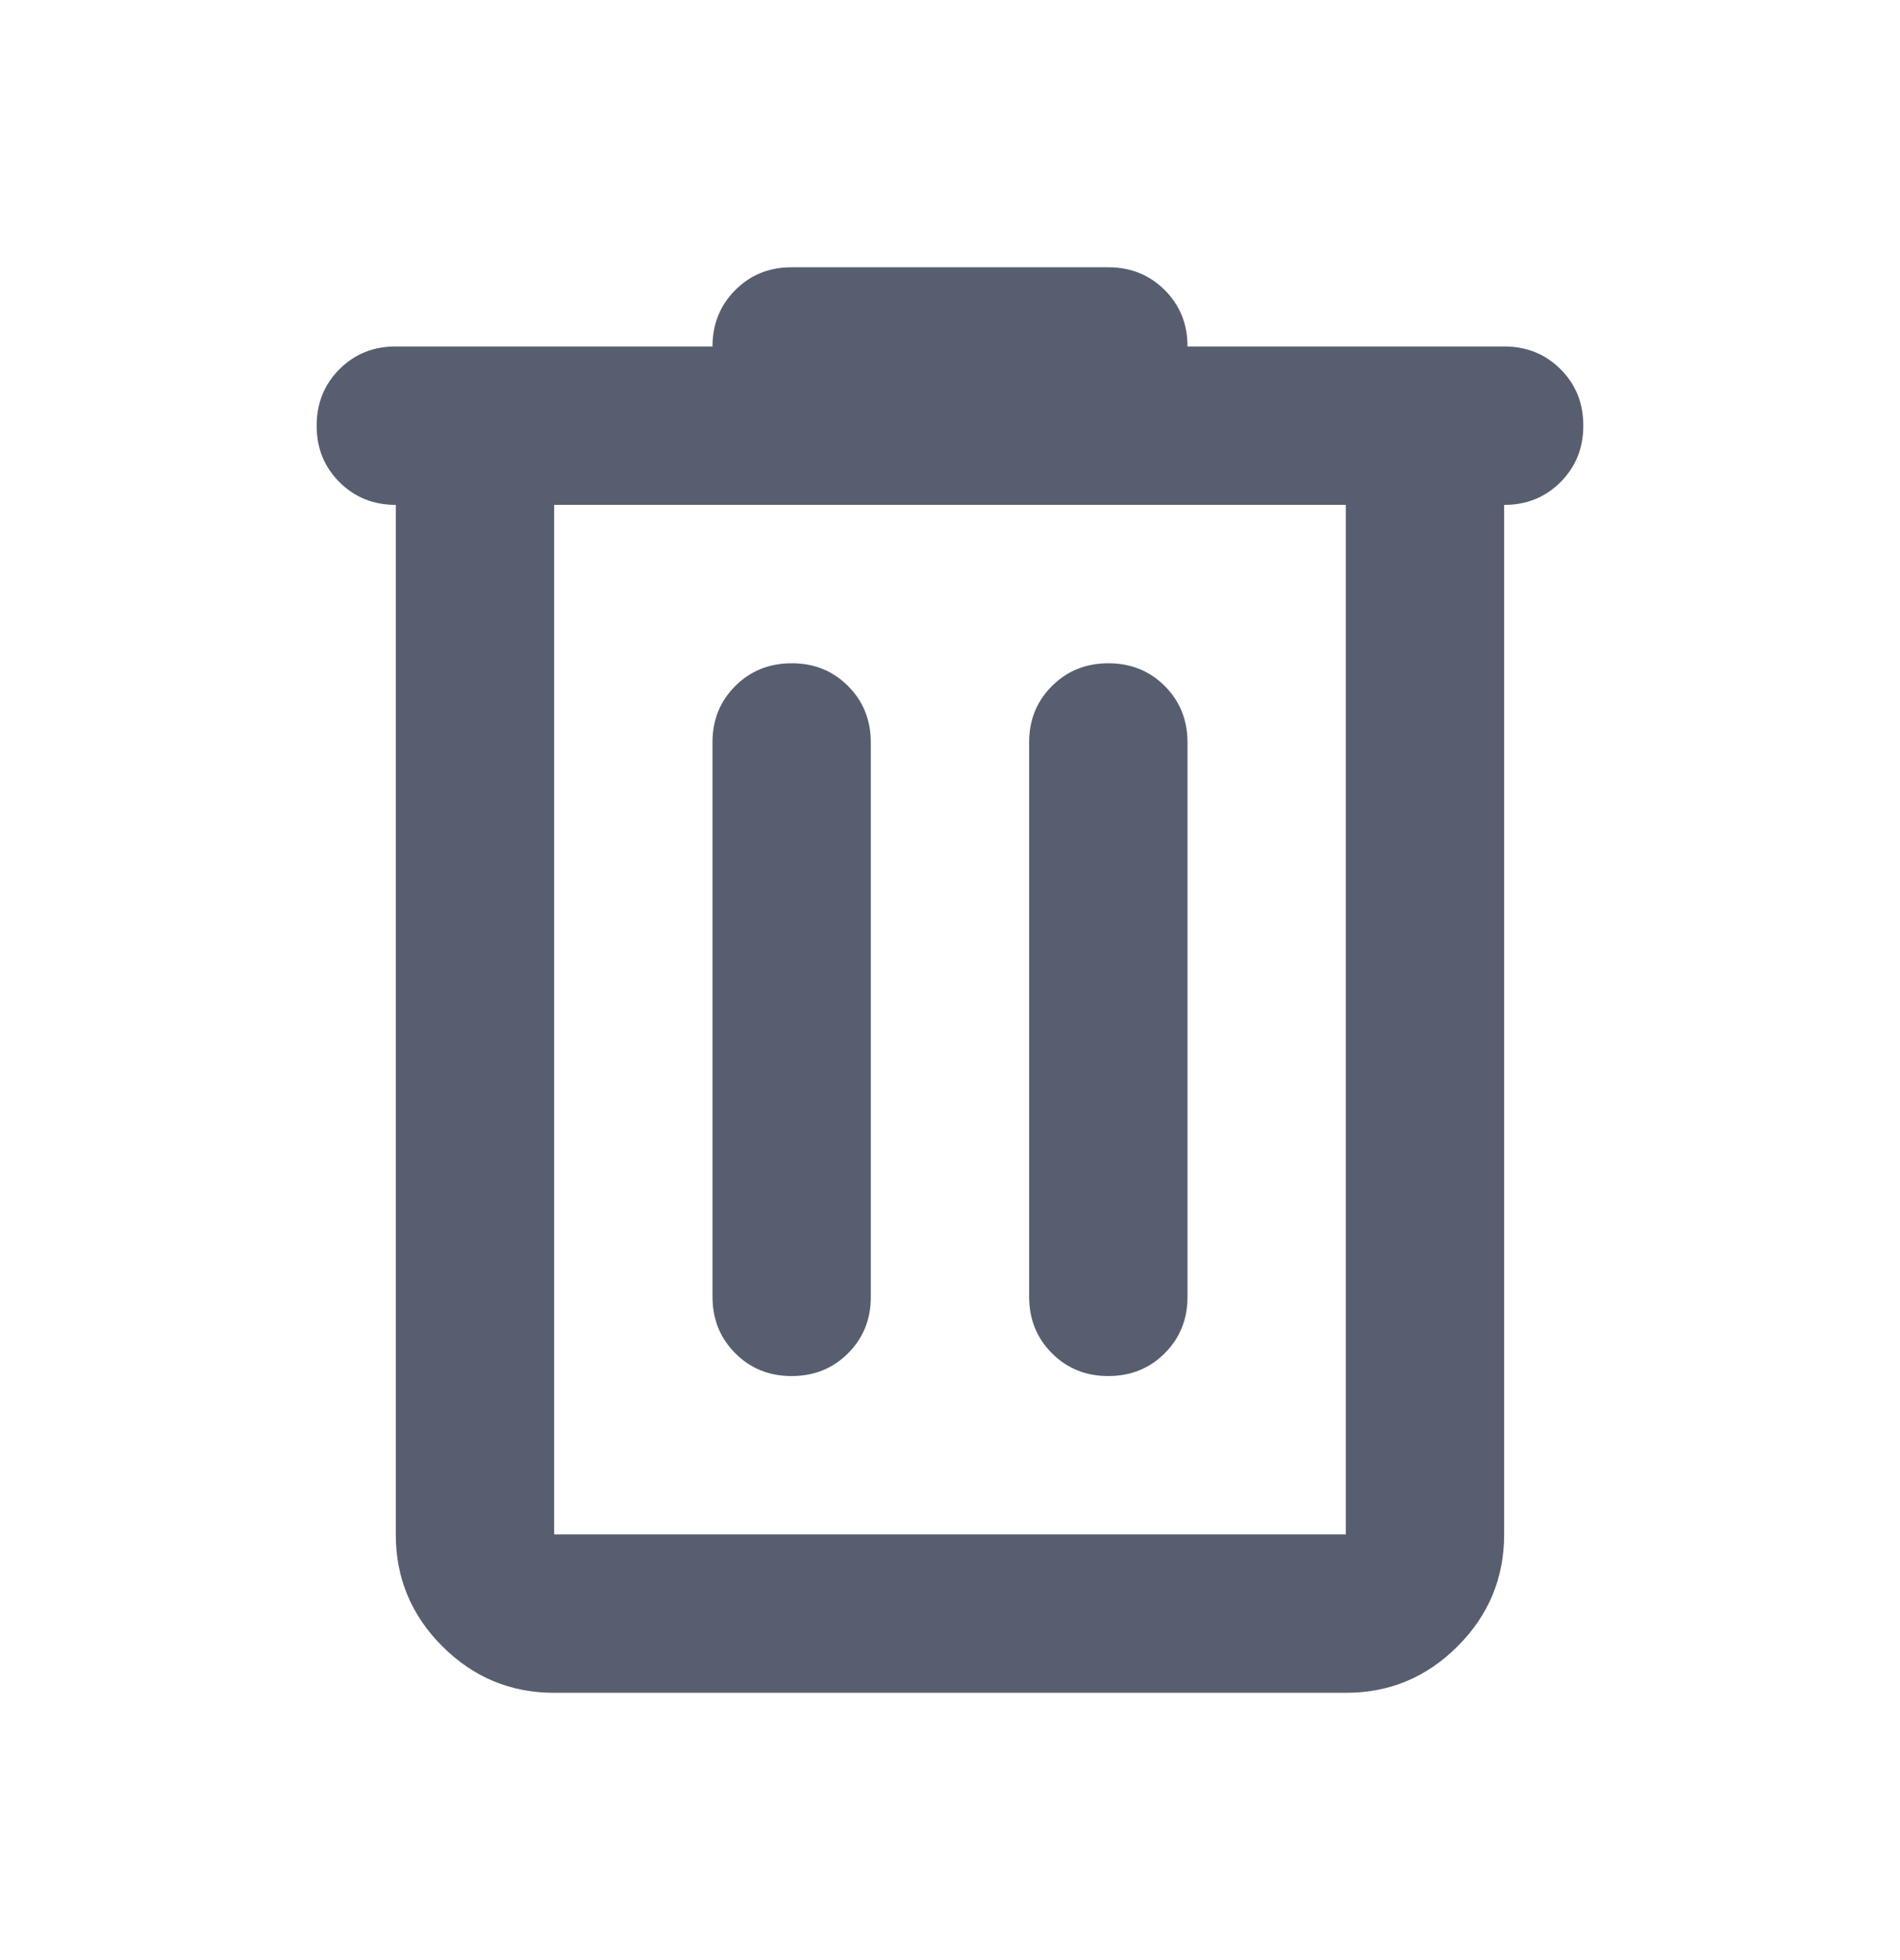 <svg width="32" height="33" viewBox="0 0 32 33" fill="none" xmlns="http://www.w3.org/2000/svg">
<path d="M9.333 28.5C8.6 28.5 7.972 28.239 7.449 27.716C6.926 27.193 6.665 26.566 6.666 25.833V8.5C6.289 8.5 5.972 8.372 5.716 8.116C5.46 7.86 5.332 7.544 5.333 7.167C5.333 6.789 5.461 6.472 5.717 6.216C5.973 5.96 6.289 5.832 6.666 5.833H12C12 5.456 12.128 5.139 12.384 4.883C12.64 4.627 12.956 4.499 13.333 4.5H18.666C19.044 4.5 19.361 4.628 19.617 4.884C19.873 5.14 20.001 5.456 20 5.833H25.333C25.711 5.833 26.028 5.961 26.284 6.217C26.54 6.473 26.667 6.79 26.666 7.167C26.666 7.544 26.538 7.861 26.282 8.117C26.026 8.373 25.71 8.501 25.333 8.5V25.833C25.333 26.567 25.072 27.195 24.549 27.717C24.026 28.24 23.399 28.501 22.666 28.5H9.333ZM9.333 8.5V25.833H22.666V8.5H9.333ZM12 21.833C12 22.211 12.128 22.528 12.384 22.784C12.64 23.04 12.956 23.168 13.333 23.167C13.711 23.167 14.028 23.039 14.284 22.783C14.54 22.527 14.667 22.21 14.666 21.833V12.5C14.666 12.122 14.538 11.805 14.282 11.549C14.026 11.293 13.71 11.166 13.333 11.167C12.955 11.167 12.638 11.295 12.382 11.551C12.126 11.807 11.999 12.123 12 12.5V21.833ZM17.333 21.833C17.333 22.211 17.461 22.528 17.717 22.784C17.973 23.04 18.29 23.168 18.666 23.167C19.044 23.167 19.361 23.039 19.617 22.783C19.873 22.527 20.001 22.21 20 21.833V12.5C20 12.122 19.872 11.805 19.616 11.549C19.36 11.293 19.043 11.166 18.666 11.167C18.289 11.167 17.972 11.295 17.716 11.551C17.46 11.807 17.332 12.123 17.333 12.5V21.833Z" fill="#575E6F"/>
</svg>
